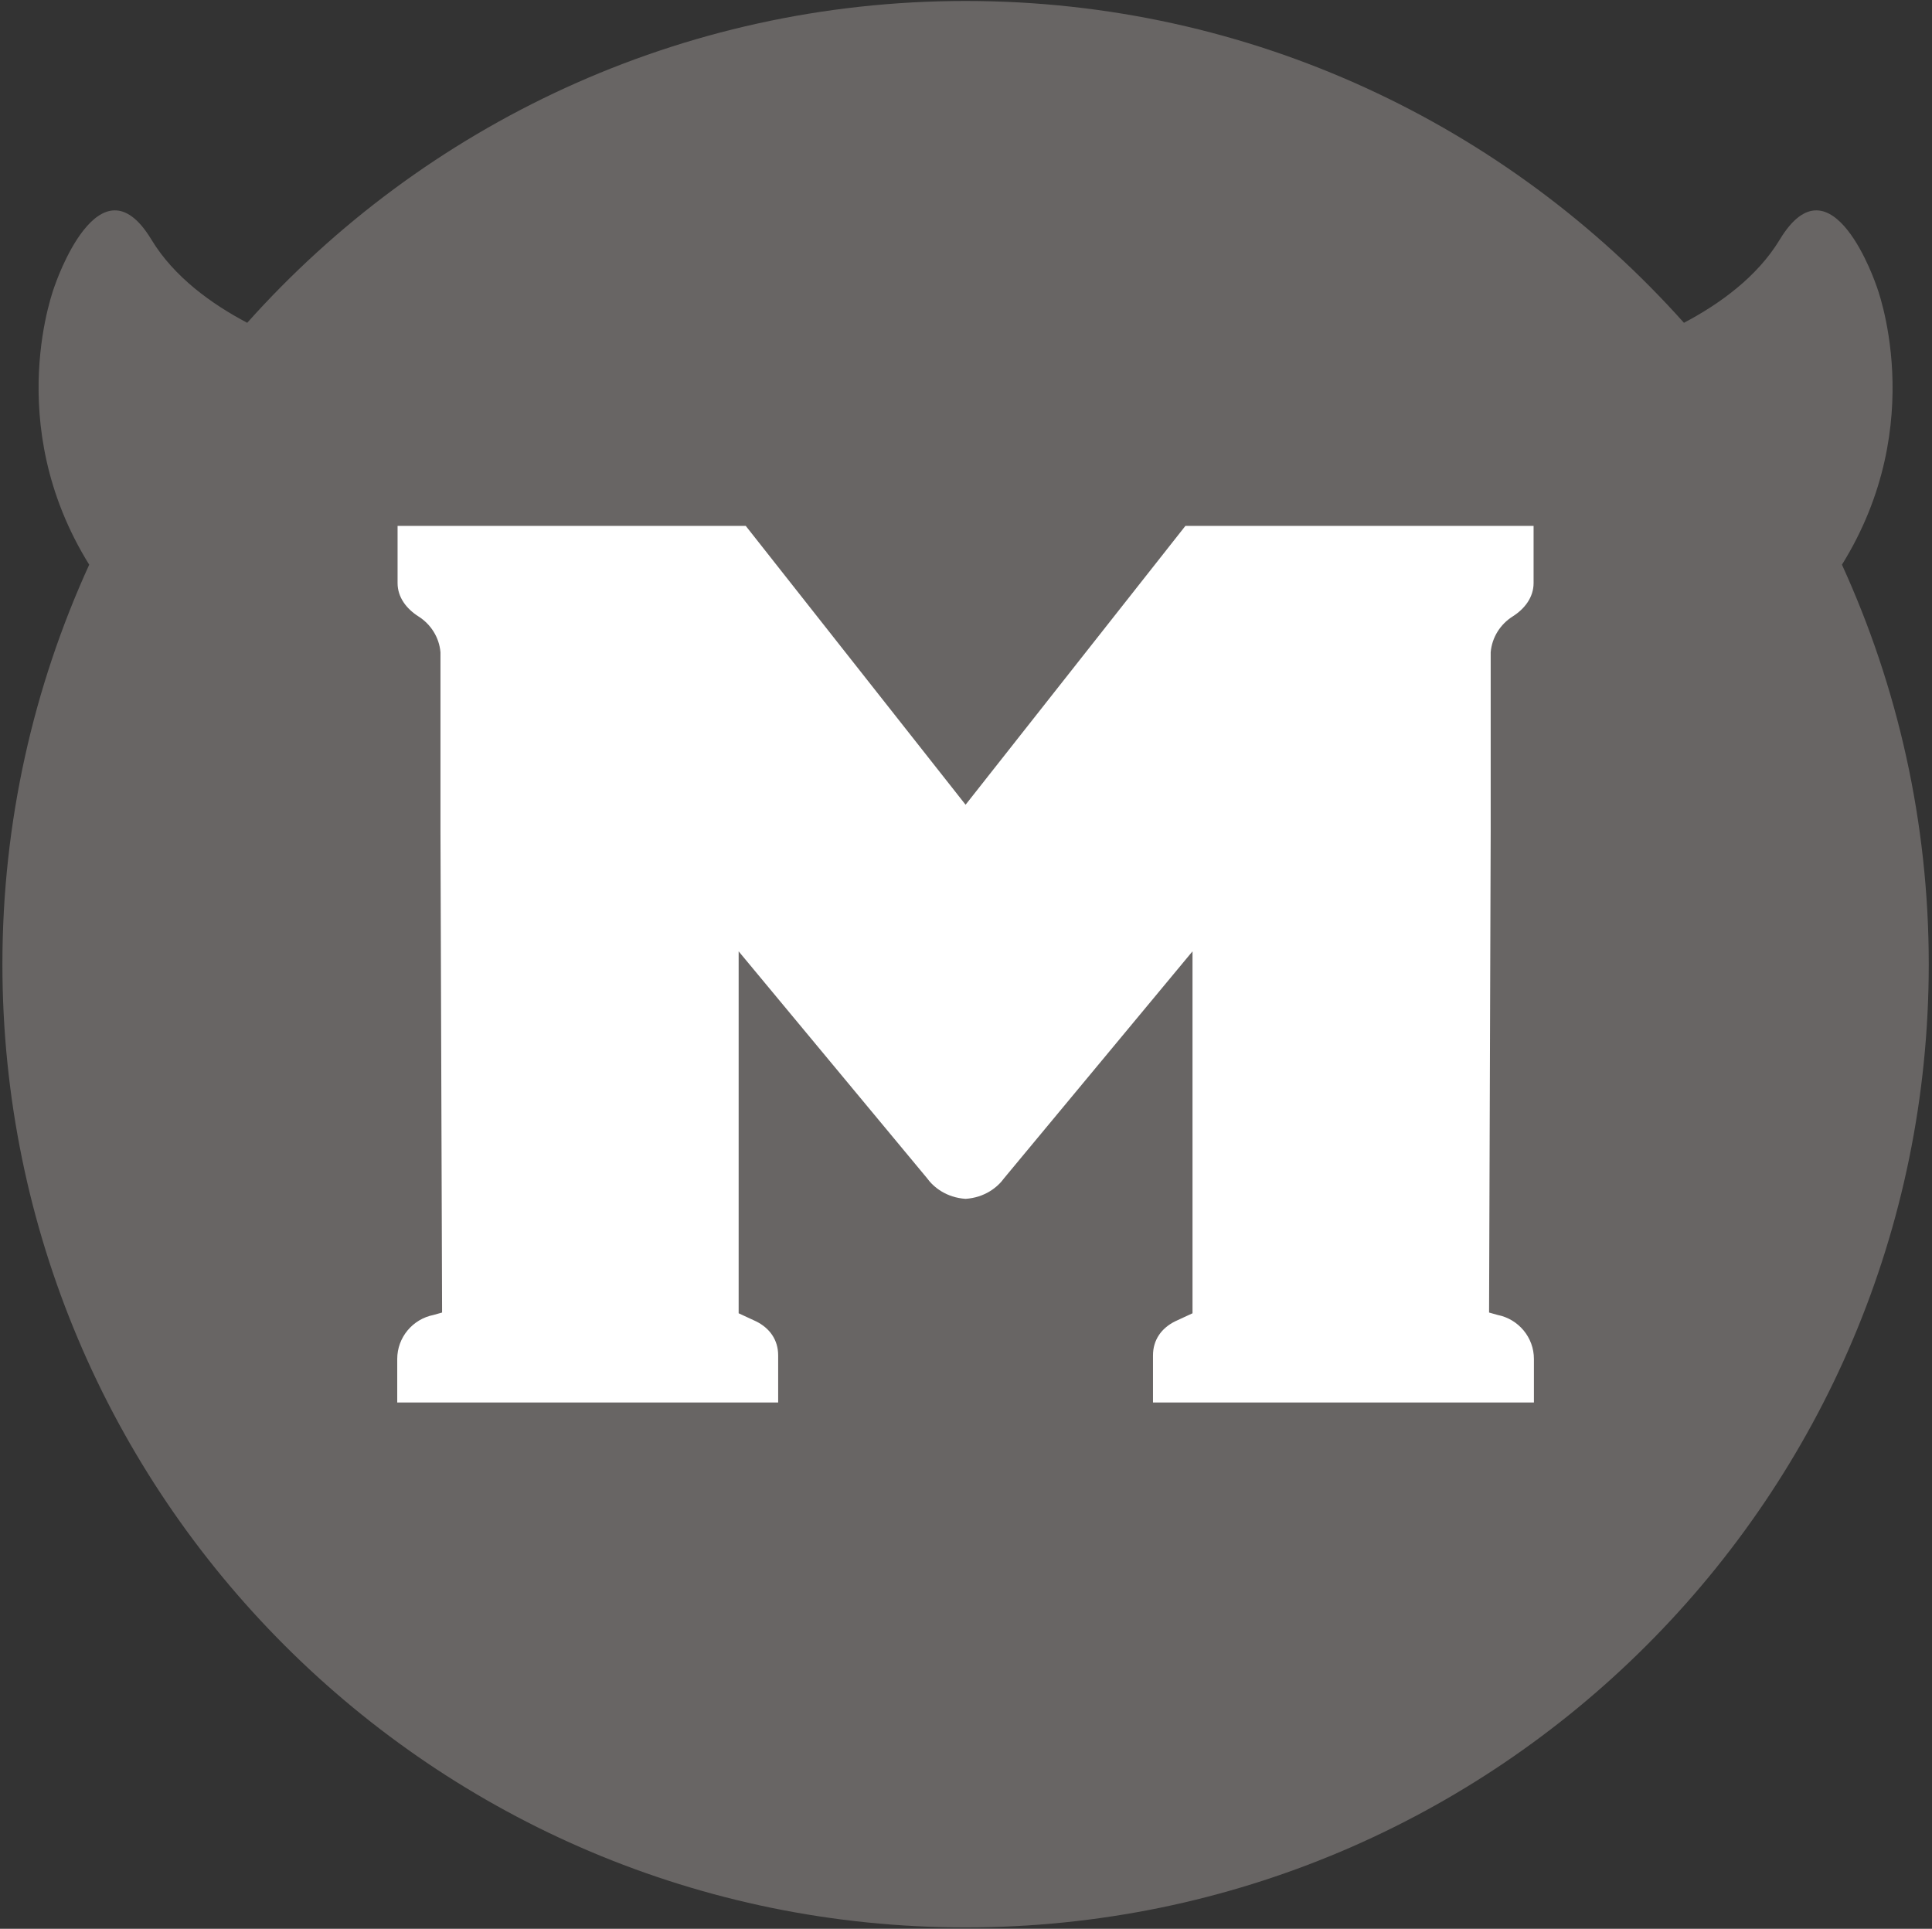 <?xml version="1.0" encoding="UTF-8" standalone="no"?>
<svg
   xmlns:dc="http://purl.org/dc/elements/1.1/"
   xmlns:cc="http://creativecommons.org/ns#"
   xmlns:rdf="http://www.w3.org/1999/02/22-rdf-syntax-ns#"
   xmlns:svg="http://www.w3.org/2000/svg"
   xmlns="http://www.w3.org/2000/svg"
   xmlns:sodipodi="http://sodipodi.sourceforge.net/DTD/sodipodi-0.dtd"
   xmlns:inkscape="http://www.inkscape.org/namespaces/inkscape"
   inkscape:version="1.0 (4035a4fb49, 2020-05-01)"
   sodipodi:docname="DotMog-2020.svg"
   viewBox="0 0 786.667 785.333"
   height="785.333"
   width="786.667"
   xml:space="preserve"
   id="svg833"
   version="1.1"><rect x="0" y="0" width="786.667" height="785.333" fill="#333333" stroke="none"/><defs
     id="defs837"><clipPath
       id="clipPath851"
       clipPathUnits="userSpaceOnUse"><path
         id="path849"
         d="M 0,0 H 841.89 V 595.276 H 0 Z" /></clipPath><clipPath
       id="clipPath859"
       clipPathUnits="userSpaceOnUse"><path
         id="path857"
         d="M 0,595.276 H 841.89 V 0 H 0 Z" /></clipPath></defs><sodipodi:namedview
     inkscape:current-layer="g841"
     inkscape:window-maximized="0"
     inkscape:window-y="107"
     inkscape:window-x="240"
     inkscape:cy="392.66666"
     inkscape:cx="393.33334"
     inkscape:zoom="1.0677966"
     inkscape:pagecheckerboard="true"
     showgrid="false"
     id="namedview835"
     inkscape:window-height="1149"
     inkscape:window-width="1974"
     inkscape:pageshadow="2"
     inkscape:pageopacity="0"
     guidetolerance="10"
     gridtolerance="10"
     objecttolerance="10"
     borderopacity="1"
     bordercolor="#666666"
     pagecolor="#ffffff" /><g
     transform="matrix(1.333,0,0,-1.333,0,785.333)"
     inkscape:label="dotMog_logo"
     inkscape:groupmode="layer"
     id="g841"><g
       transform="translate(-126,-3)"
       id="g843"><g
         id="g845"><g
           clip-path="url(#clipPath851)"
           id="g847"><g
             id="g853"><g
               clip-path="url(#clipPath859)"
               id="g855"><g
                 transform="translate(688.642,419.665)"
                 id="g861"><path
                   id="path863"
                   style="fill:#686564;fill-opacity:1;fill-rule:nonzero;stroke:none"
                   d="m 0,0 c 26.935,43.354 10.5,85.273 10.5,85.273 0,0 -13.578,40.382 -29.502,14.019 -6.896,-11.417 -18.414,-19.687 -29.262,-25.406 -53.877,60.304 -132.204,98.298 -219.433,98.298 -87.23,0 -165.556,-37.995 -219.433,-98.298 -10.847,5.718 -22.366,13.989 -29.262,25.406 -15.924,26.363 -29.502,-14.019 -29.502,-14.019 0,0 -16.435,-41.921 10.5,-85.273 -16.978,-37.185 -26.514,-78.48 -26.514,-122.027 0,-162.489 131.722,-294.211 294.211,-294.211 162.488,0 294.212,131.722 294.212,294.211 C 26.515,-78.48 16.979,-37.184 0,0" /></g><g
                 transform="translate(583.433,190.509)"
                 id="g865"><path
                   id="path867"
                   style="fill:#ffffff;fill-opacity:1;fill-rule:nonzero;stroke:none"
                   d="m 0,0 -2.582,0.731 0.495,147.005 v 54.663 c 0.375,4.542 2.944,8.562 6.7,10.94 3.671,2.326 6.402,5.85 6.402,10.196 v 17.469 H -95.34 l -67.147,-85.167 -67.148,85.167 h -106.354 v -17.469 c 0,-4.346 2.729,-7.87 6.401,-10.196 3.756,-2.378 6.325,-6.398 6.7,-10.94 V 147.736 L -322.393,0.731 -324.975,0 c -6.44,-1.265 -11.118,-6.904 -11.118,-13.441 v -13.305 h 116.358 v 14.387 c 0,4.769 -2.609,8.319 -6.686,10.367 l -5.385,2.495 v 110.555 l 57.537,-69.281 c 2,-2.796 5.962,-5.943 11.782,-6.32 5.819,0.377 9.781,3.524 11.781,6.32 l 57.537,69.281 V 0.503 l -5.385,-2.495 c -4.077,-2.048 -6.686,-5.598 -6.686,-10.367 V -26.746 H 11.118 v 13.305 C 11.118,-6.904 6.439,-1.265 0,0" /></g></g></g></g></g></g></g></svg>
